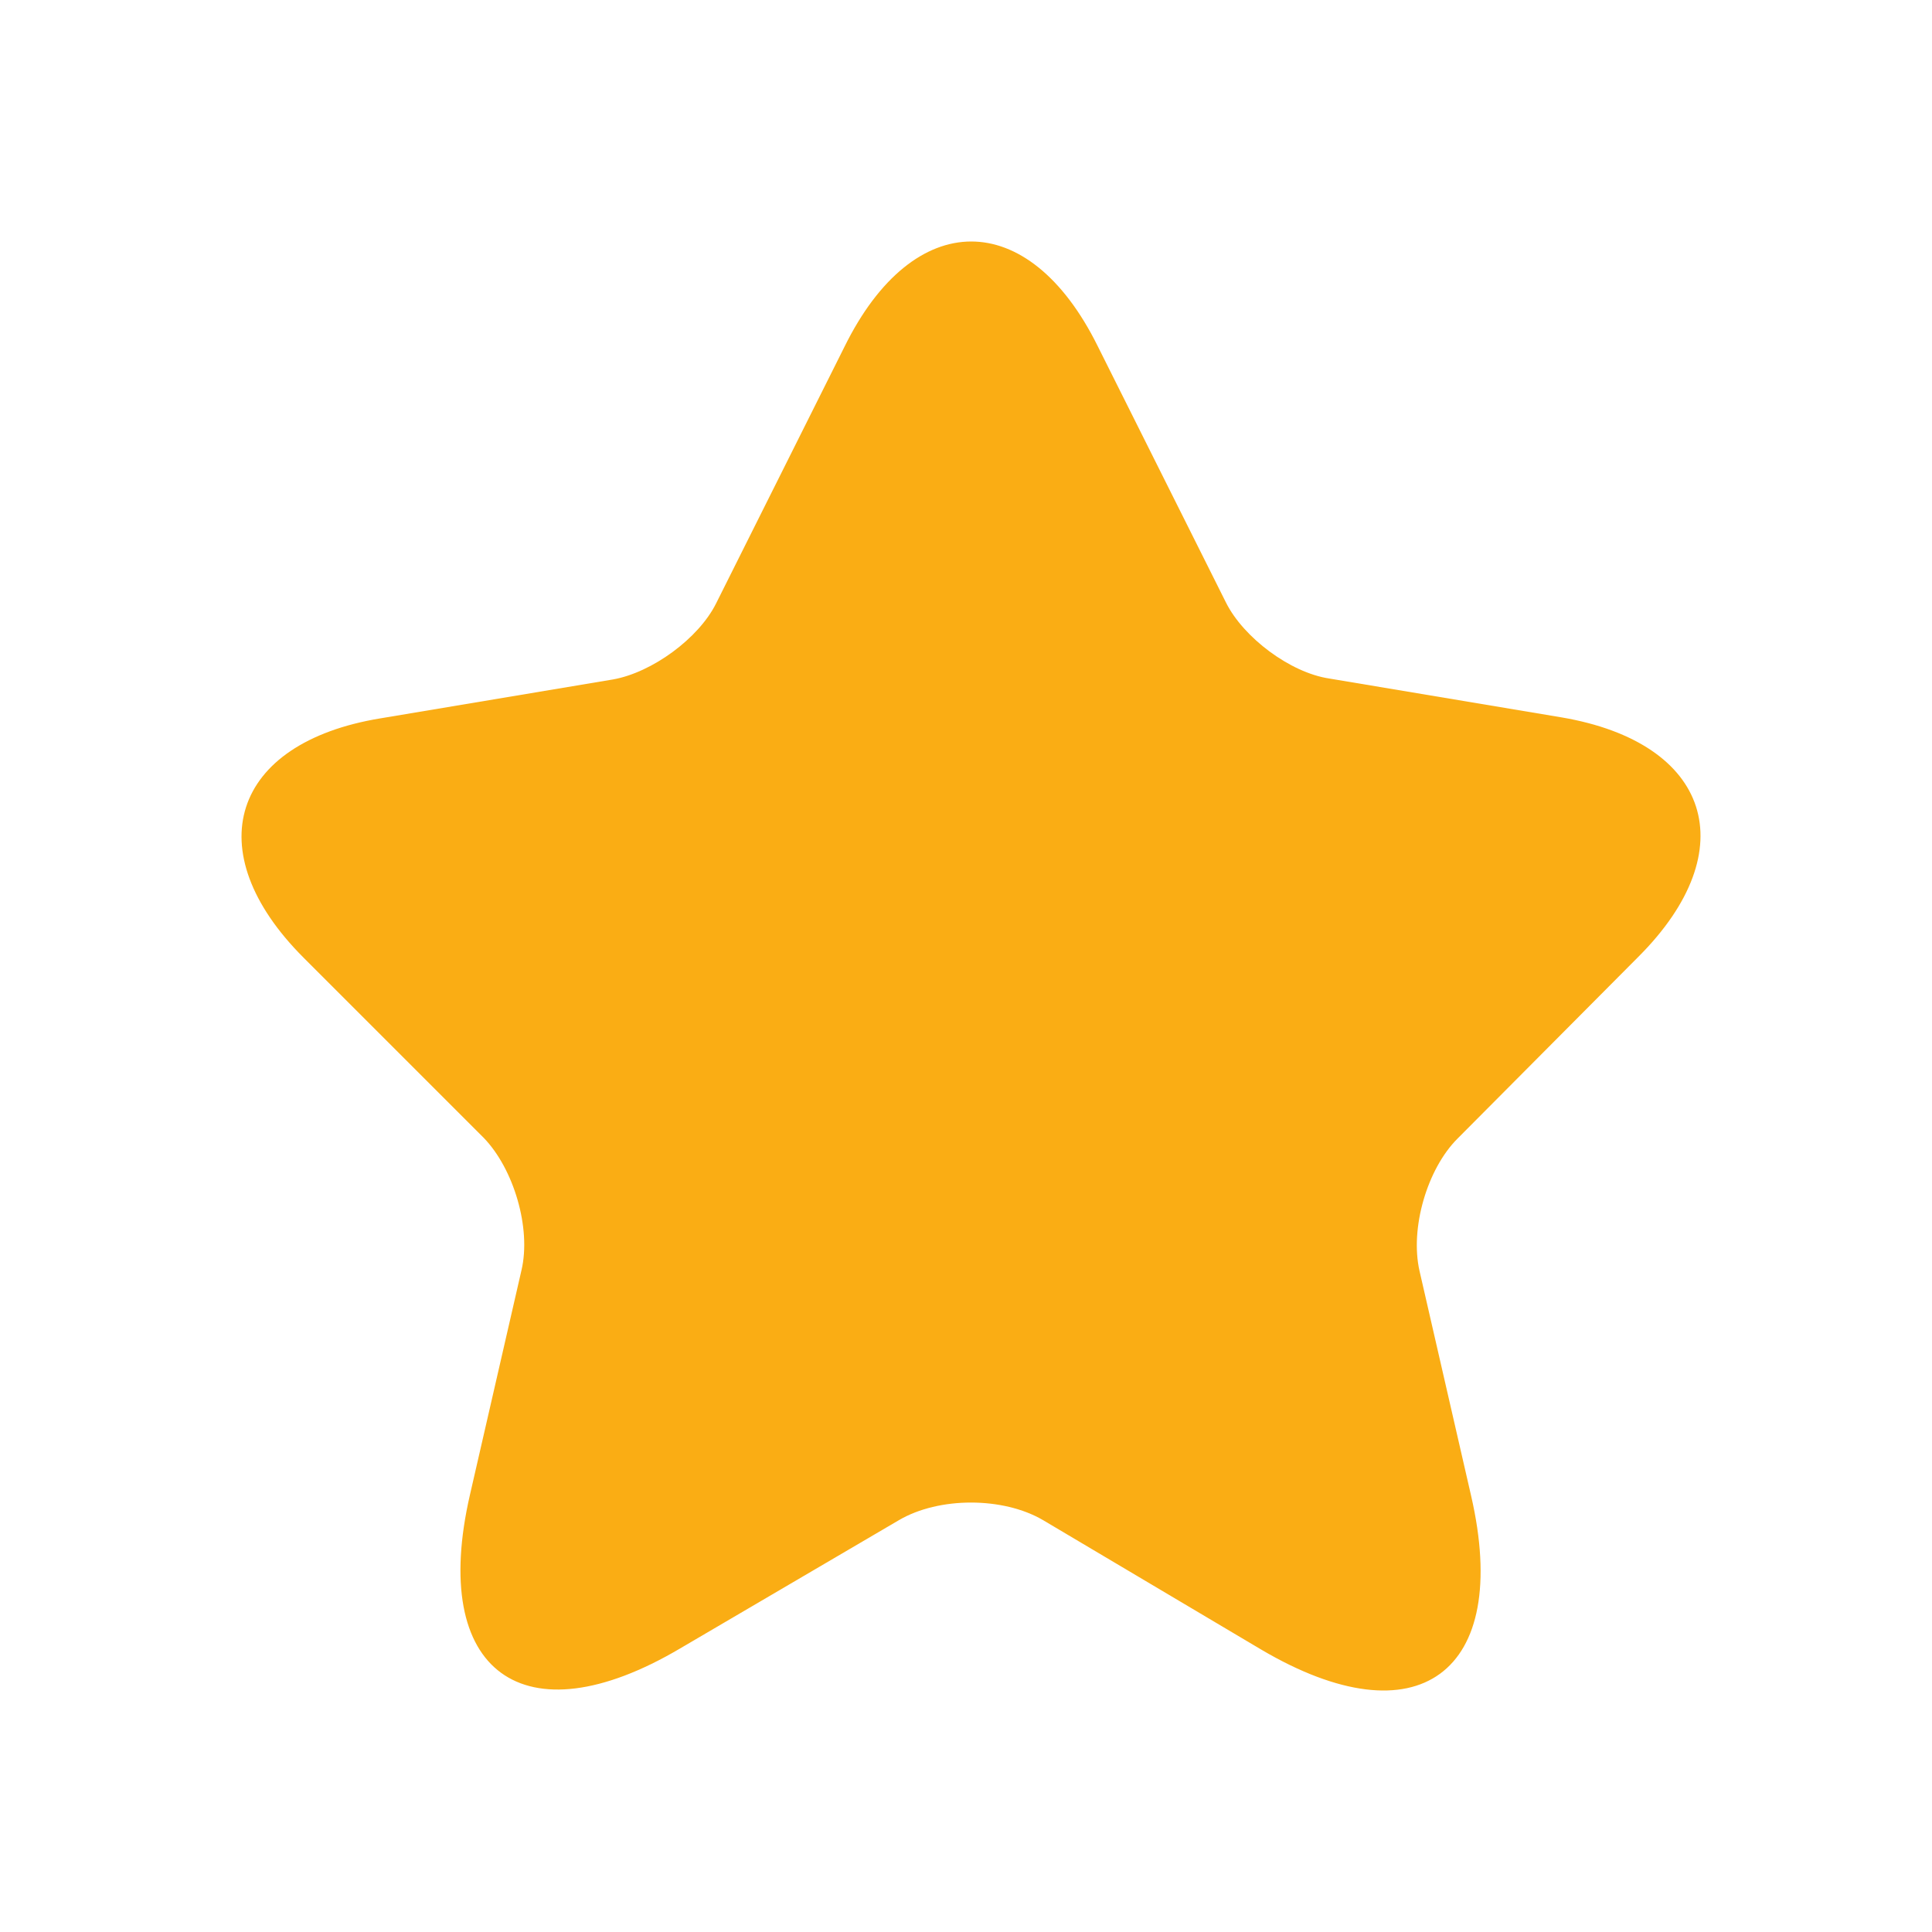 <svg width="16" height="16" viewBox="0 0 16 16" fill="none" xmlns="http://www.w3.org/2000/svg">
<path d="M9.089 2.863L10.153 4.99C10.298 5.28 10.684 5.57 11.007 5.619L12.932 5.941C14.165 6.151 14.455 7.037 13.569 7.923L12.07 9.43C11.82 9.68 11.675 10.171 11.756 10.526L12.183 12.387C12.521 13.854 11.74 14.426 10.443 13.66L8.638 12.589C8.307 12.395 7.776 12.395 7.445 12.589L5.632 13.652C4.335 14.418 3.554 13.846 3.892 12.379L4.319 10.518C4.4 10.171 4.255 9.68 4.005 9.422L2.514 7.931C1.628 7.045 1.918 6.151 3.151 5.949L5.076 5.627C5.399 5.57 5.785 5.288 5.93 4.998L6.994 2.871C7.566 1.711 8.517 1.711 9.089 2.863Z" fill="#FAAD14"/>
</svg>
